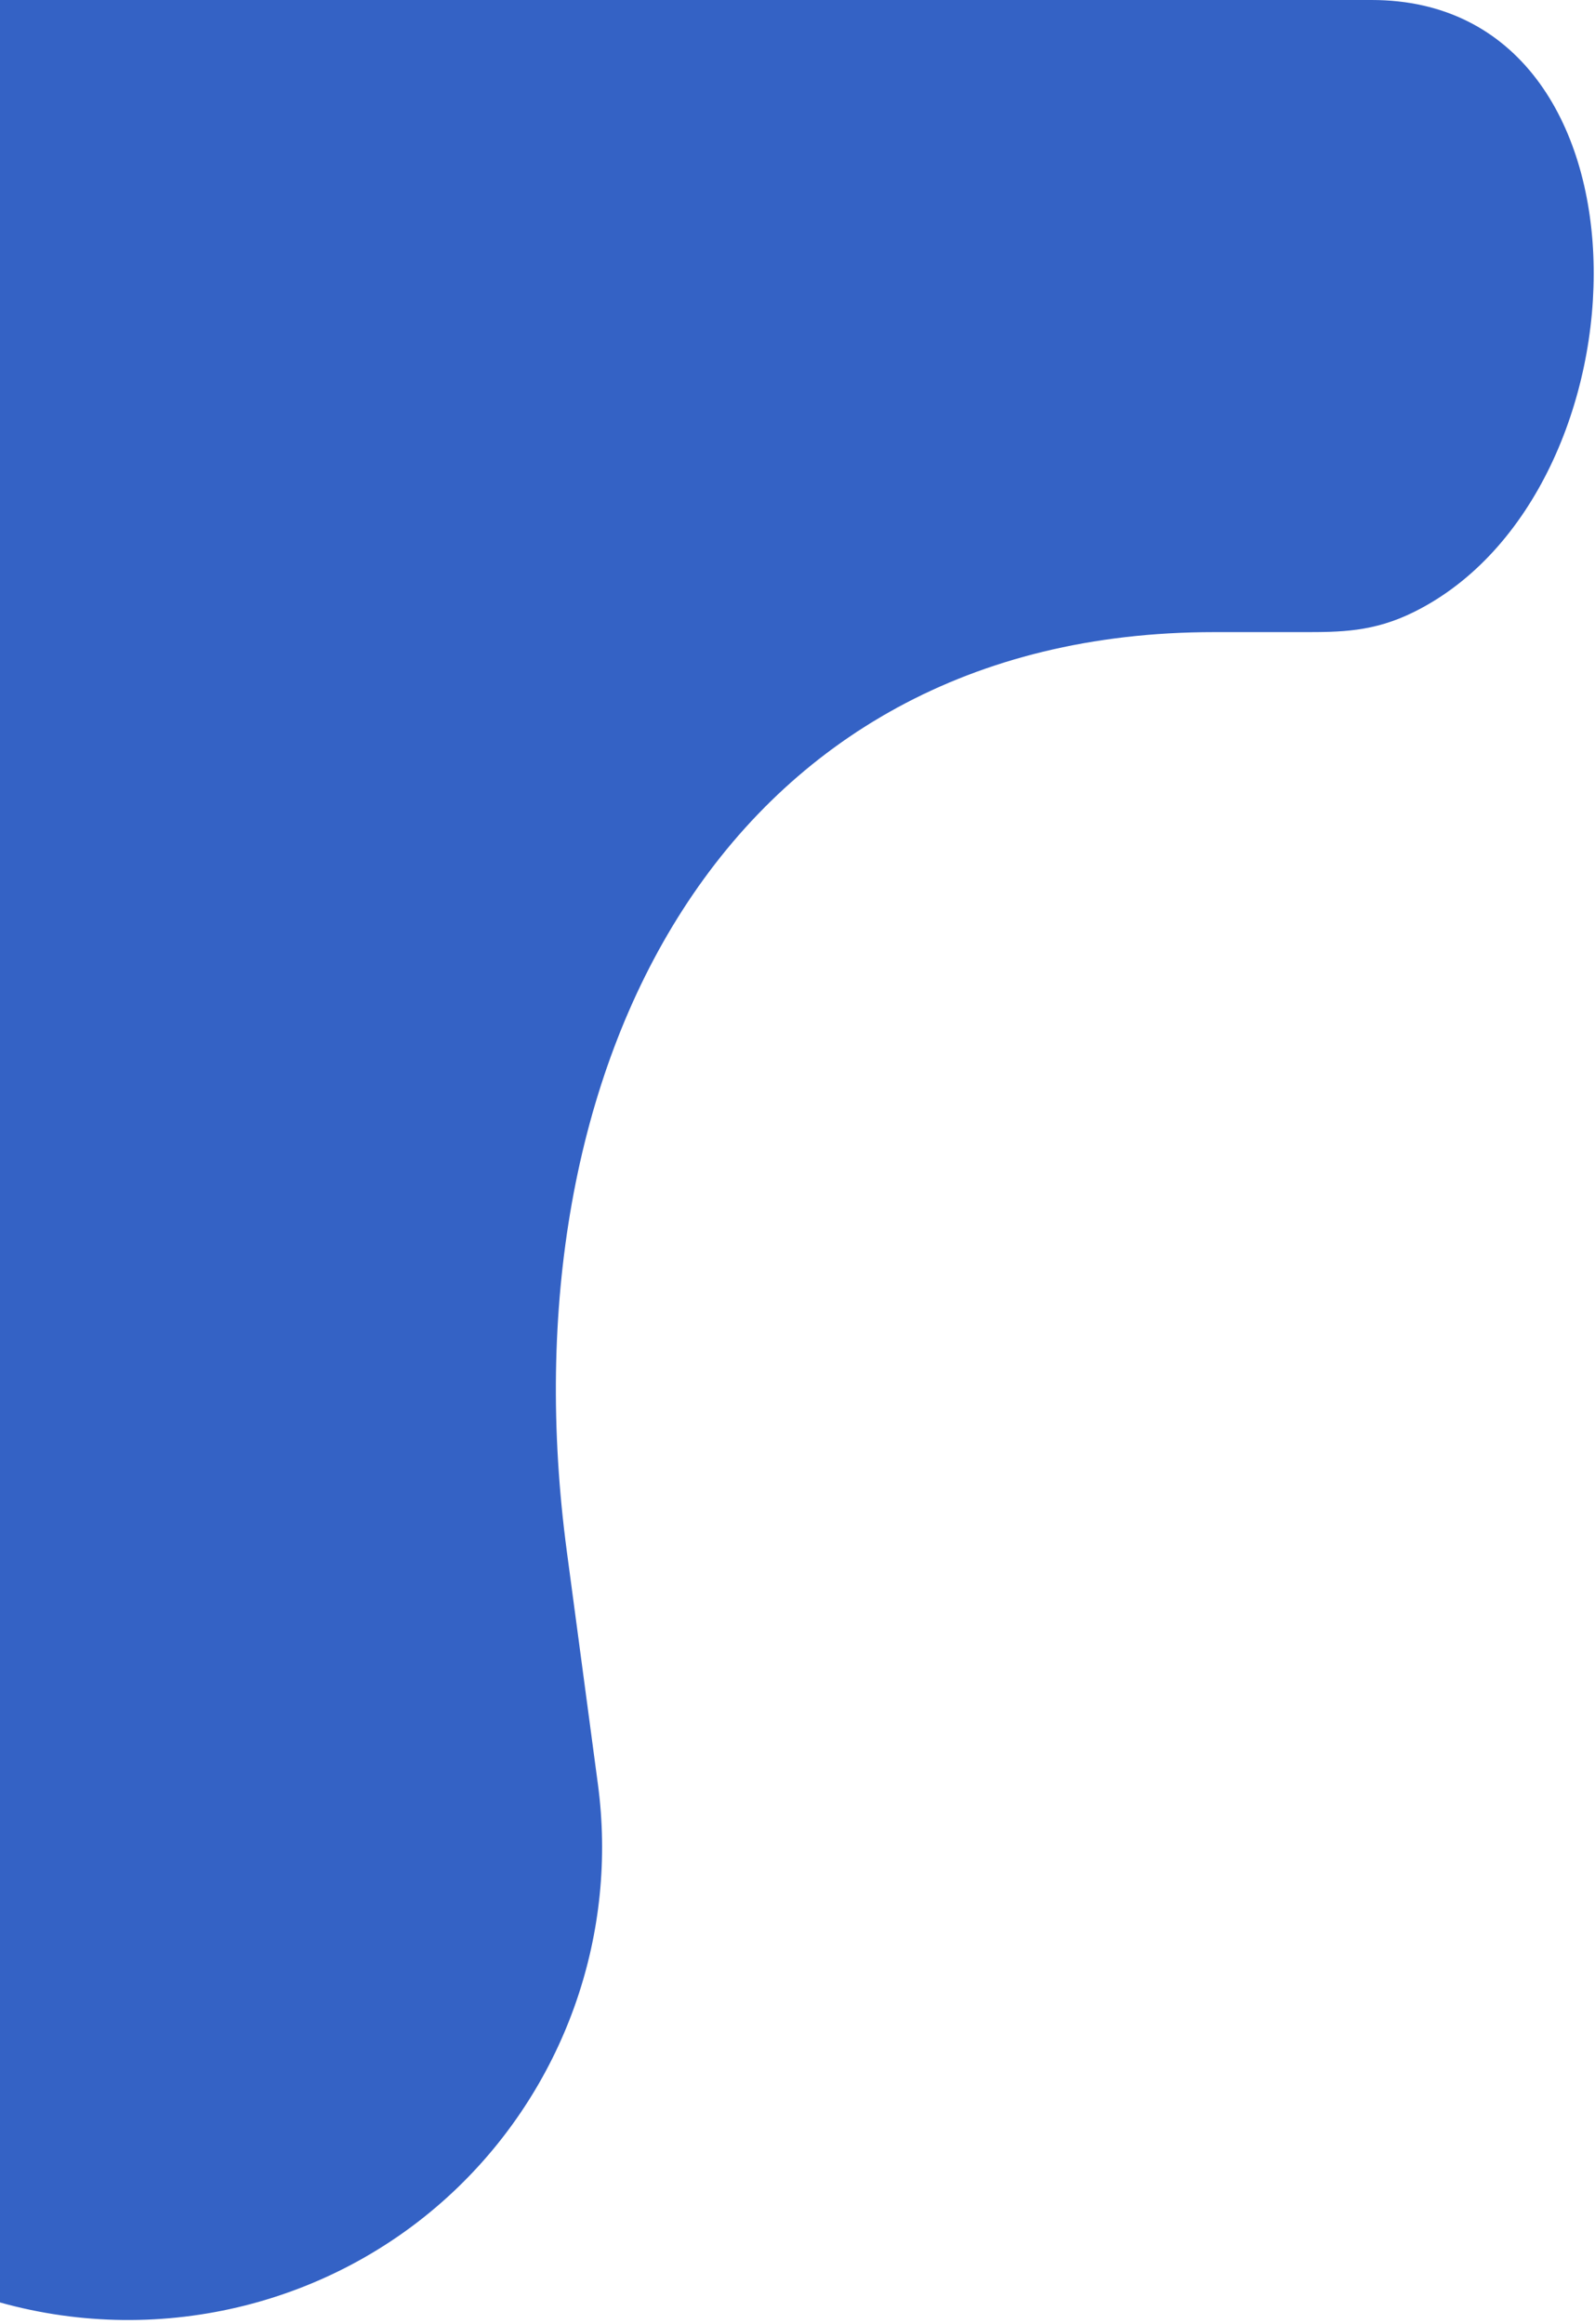 <svg width="357" height="520" viewBox="0 0 357 520" fill="none" xmlns="http://www.w3.org/2000/svg">
<path d="M133.833 399.234C138.27 432.461 126.709 465.827 102.667 489.187C75.631 515.456 36.303 525.267 0 515.115L0 0L307.005 0C372.898 0.001 370.398 110.163 316.5 136.905C307.398 141.421 300.023 141.421 291.481 141.421L271.72 141.421C162.214 141.421 112.38 238.574 126.874 347.116L133.833 399.234Z" fill="#3462C5"/>
</svg>
